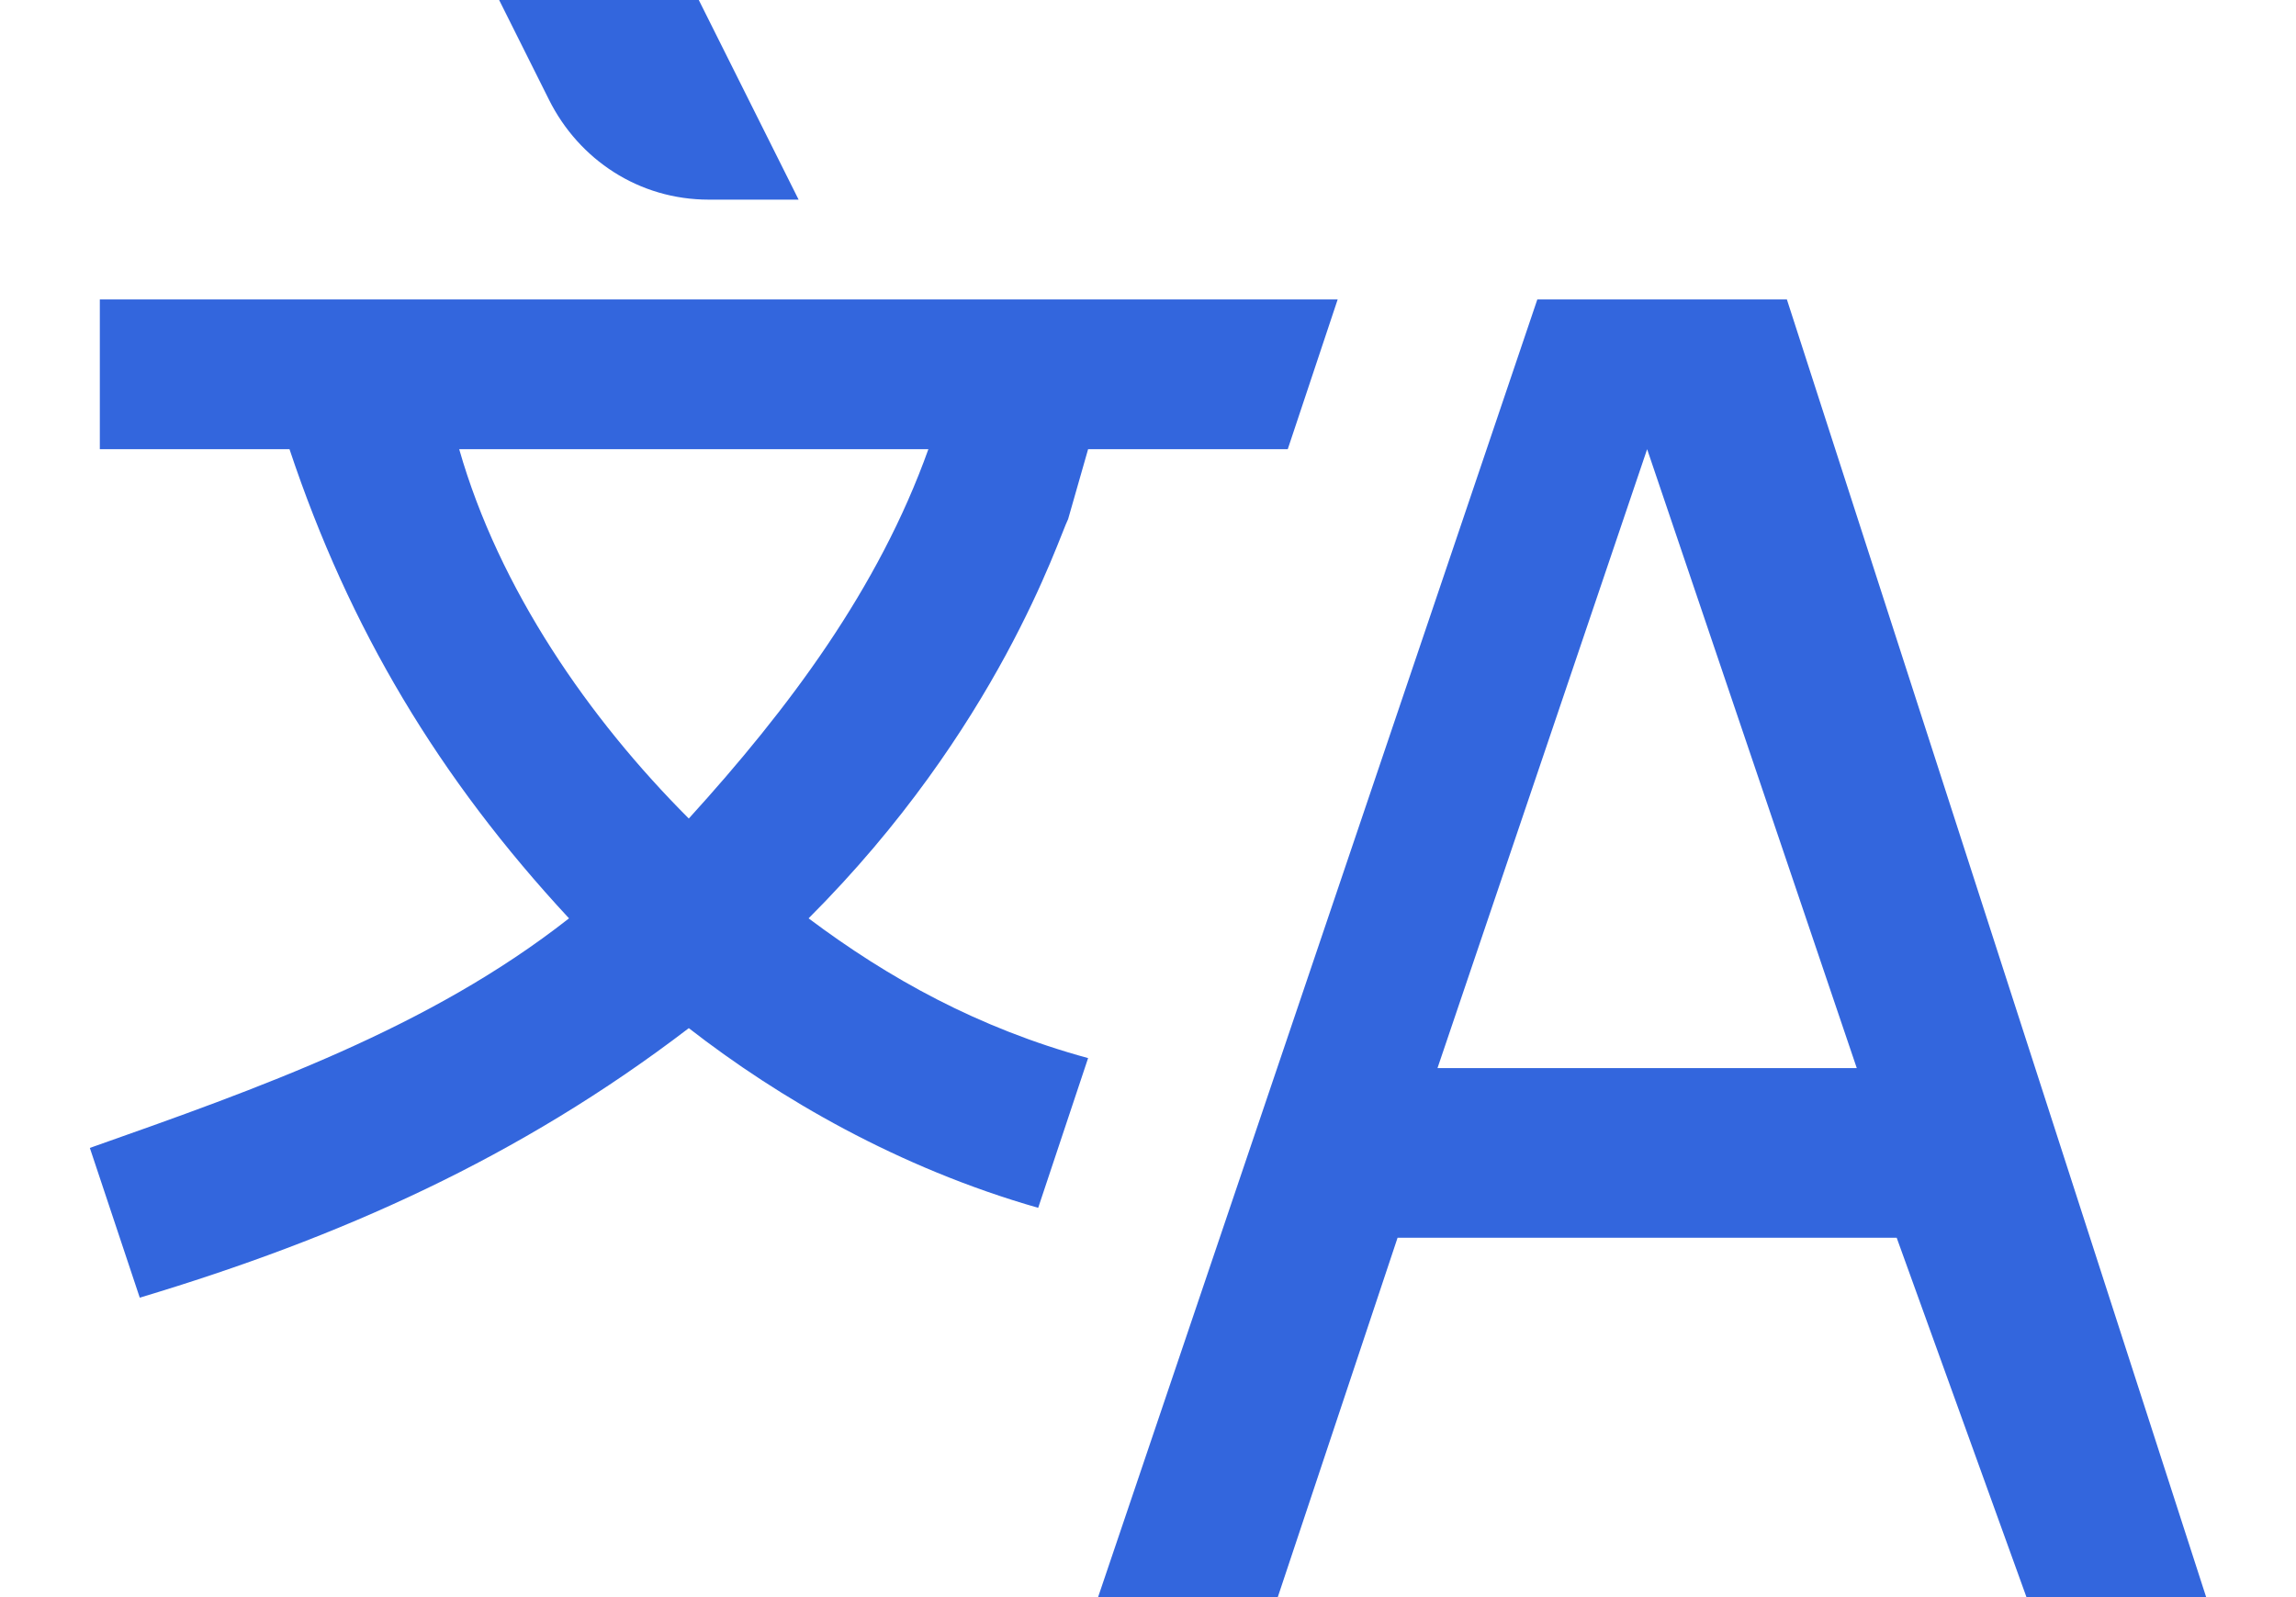 <?xml version="1.0" encoding="UTF-8"?>
<svg xmlns="http://www.w3.org/2000/svg" width="23" height="16" viewBox="0 0 23 16">
	<title>
		Translate icon
	</title>
	<path fill="#36d" fill-rule="evenodd" d="M19 12.4l1.3 3.6h1.8L17.9 3h-2.5L11 16h1.8l1.2-3.6h5zm-2.5-7.9l2.1 6.2h-4.2l2.1-6.2zM7.1 2H8L7 0H5l.5 1c.3.6.9 1 1.6 1zm3.8 2.5h2l.5-1.5H1v1.5h1.9c.6 1.8 1.5 3.3 2.8 4.7-1.4 1.1-3.1 1.7-4.8 2.3l.5 1.5c2-.6 3.8-1.4 5.5-2.7.9.7 2.1 1.4 3.5 1.8l.5-1.5c-1.1-.3-2-.8-2.8-1.4 1.9-1.9 2.5-3.8 2.6-4l.2-.7zm-4 3.7c-1-1-1.9-2.3-2.3-3.7h4.7c-.5 1.4-1.4 2.6-2.4 3.7-1.6-1.7 0 0 0 0z"/>
</svg>
